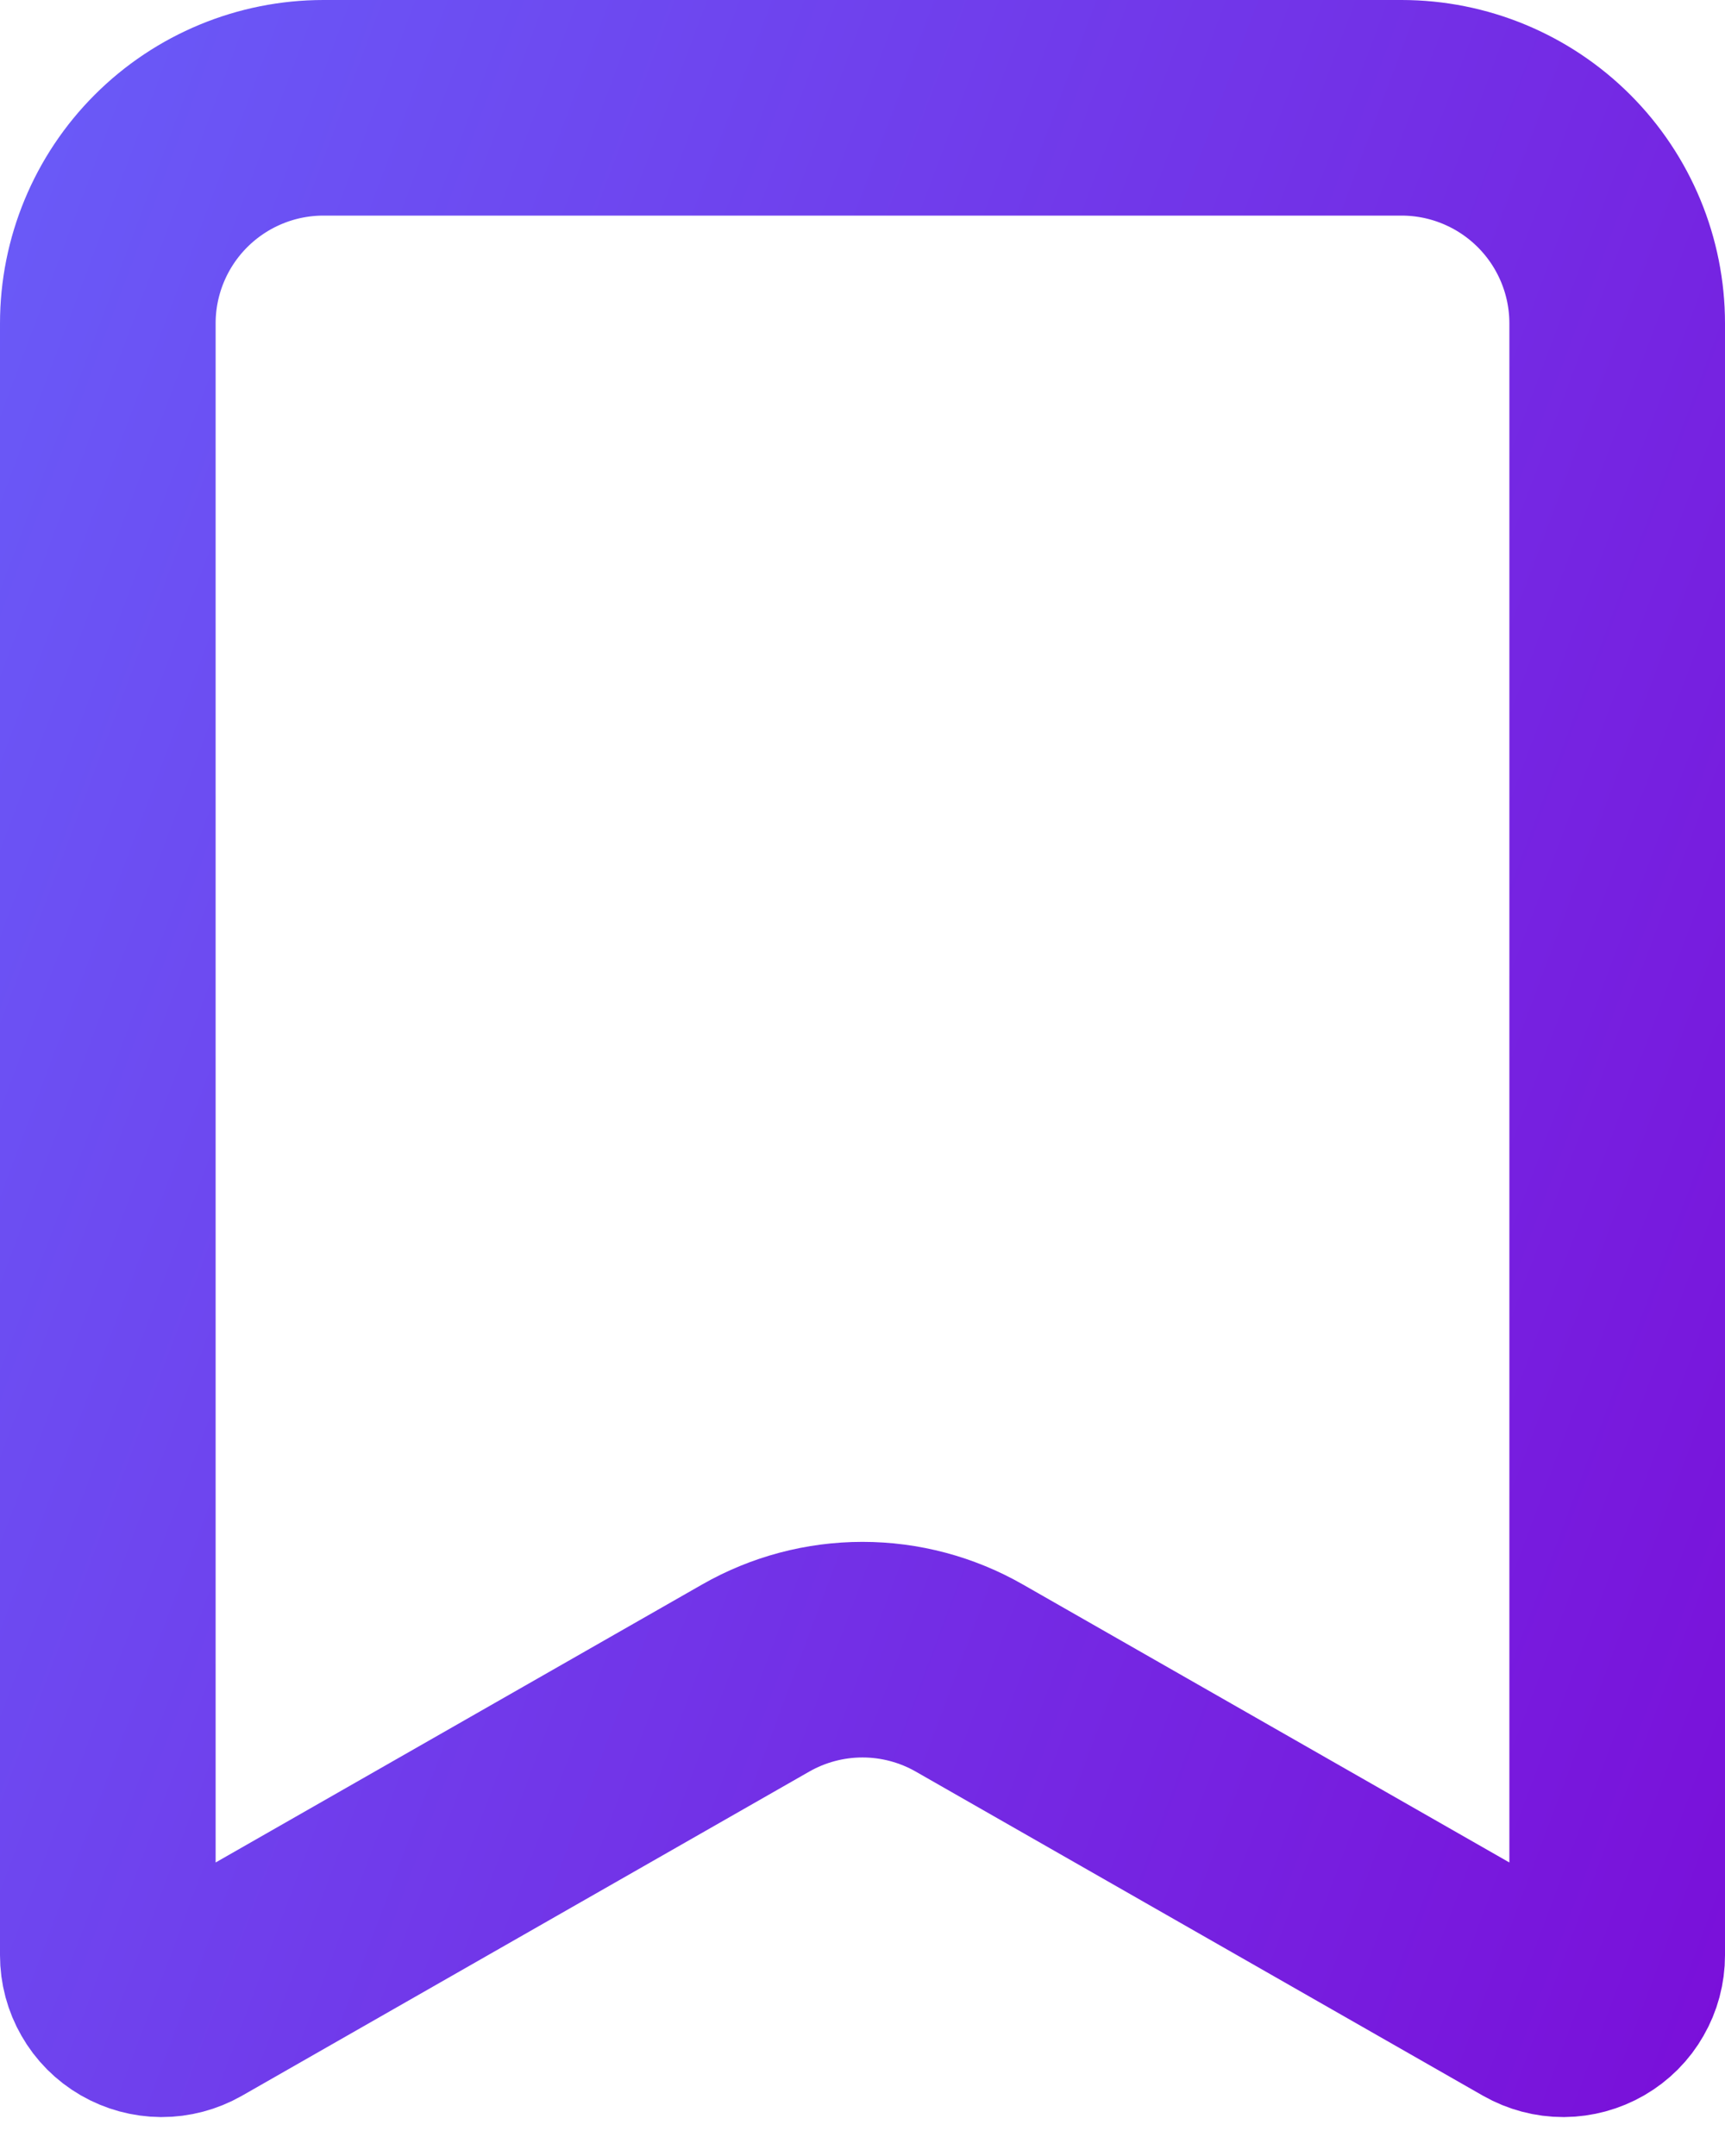 <svg width="16" height="20" viewBox="0 0 16 20" fill="none" xmlns="http://www.w3.org/2000/svg">
<path d="M1 18.138V18.138V3C1 2.47 1.211 1.961 1.586 1.586C1.961 1.211 2.47 1 3 1H13C13.53 1 14.039 1.211 14.414 1.586C14.789 1.961 15 2.47 15 3V18.138V18.138C15 18.226 14.977 18.312 14.933 18.388C14.89 18.464 14.827 18.527 14.751 18.571C14.675 18.615 14.589 18.638 14.502 18.639C14.414 18.639 14.328 18.616 14.252 18.573C14.252 18.573 14.252 18.573 14.252 18.573L8.992 15.567L8.992 15.567C8.69 15.394 8.348 15.303 8 15.303C7.652 15.303 7.31 15.394 7.008 15.567L7.008 15.567L1.748 18.573C1.748 18.573 1.748 18.573 1.748 18.573C1.672 18.616 1.586 18.639 1.498 18.639C1.411 18.638 1.325 18.615 1.249 18.571C1.173 18.527 1.11 18.464 1.067 18.388C1.023 18.312 1 18.226 1 18.138Z" stroke="url(#paint0_linear_18846_10987)" stroke-width="2"/>
<defs>
<linearGradient id="paint0_linear_18846_10987" x1="15.895" y1="19.639" x2="-4.4" y2="12.051" gradientUnits="userSpaceOnUse">
<stop stop-color="#7A0FD9"/>
<stop offset="1" stop-color="#695CF8"/>
</linearGradient>
</defs>
</svg>
